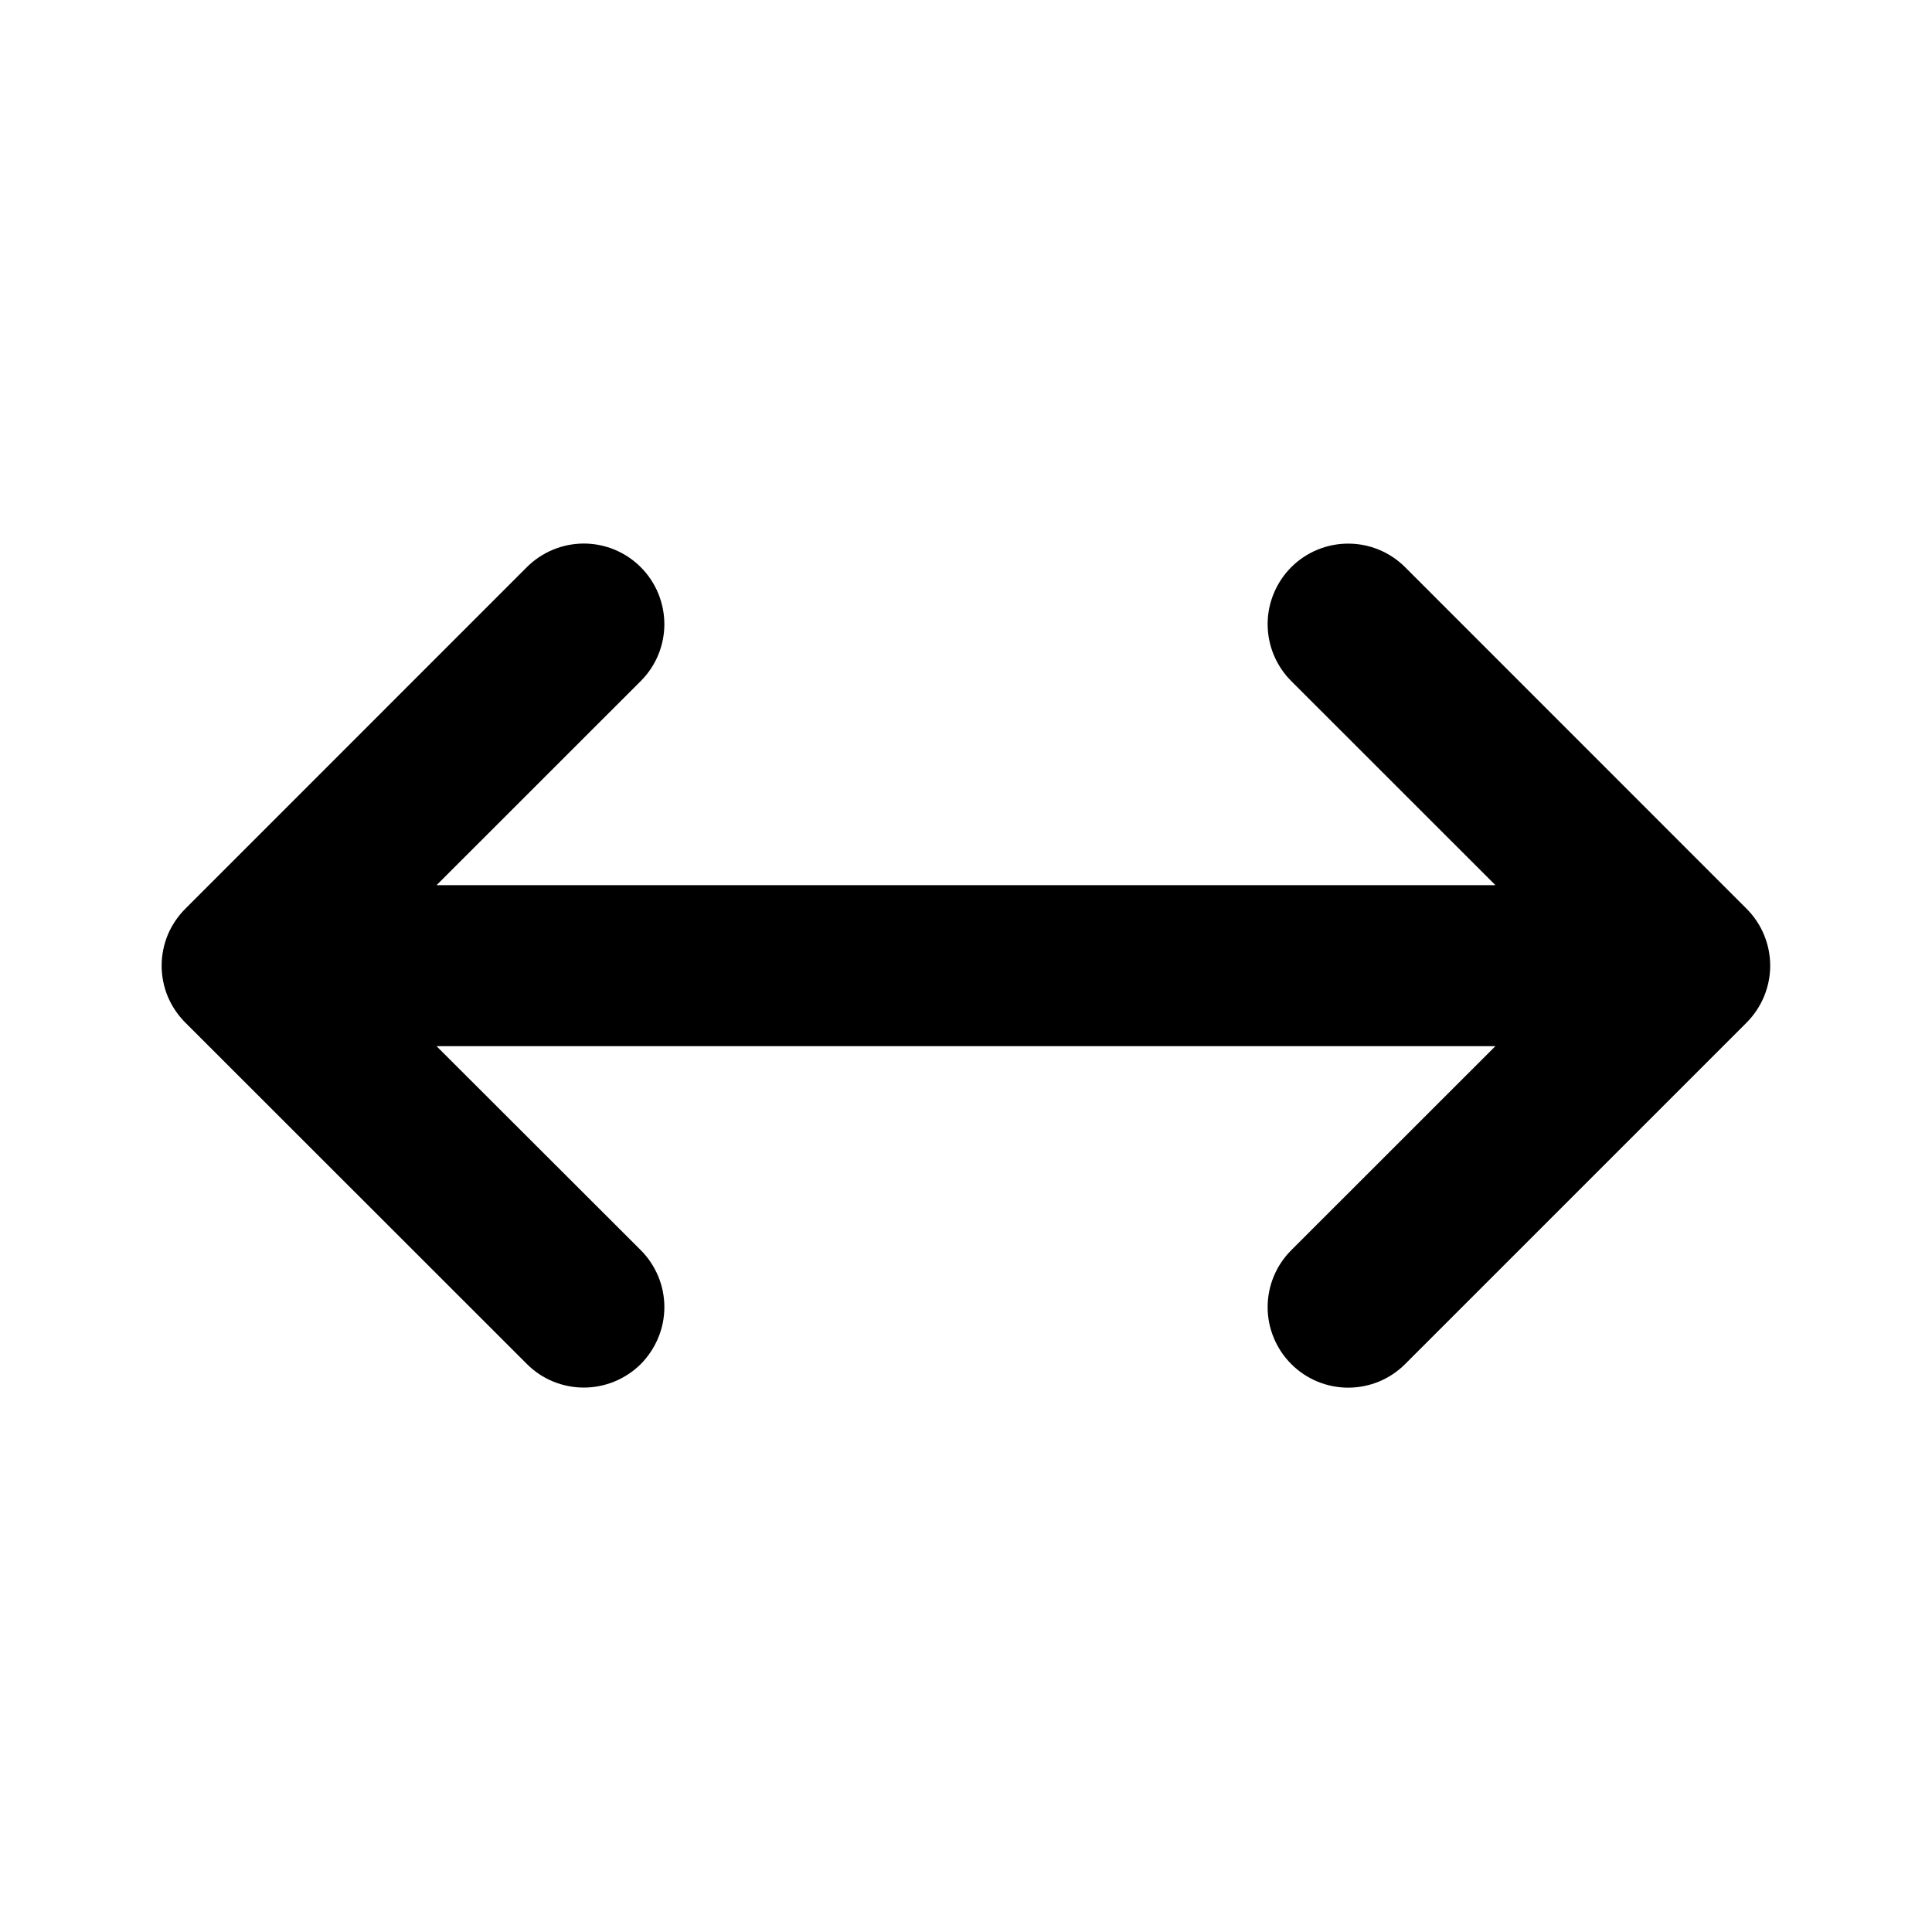<svg width="24" height="24" viewBox="0 0 24 24" fill="none" xmlns="http://www.w3.org/2000/svg">
<path d="M5.423 10.996H18.577L16.04 8.46C15.852 8.272 15.747 8.018 15.747 7.753C15.747 7.621 15.773 7.491 15.824 7.37C15.874 7.249 15.948 7.138 16.041 7.045C16.133 6.953 16.244 6.879 16.365 6.829C16.486 6.779 16.616 6.753 16.748 6.753C17.013 6.753 17.267 6.858 17.455 7.046L21.697 11.289C21.884 11.476 21.99 11.731 21.99 11.996C21.99 12.261 21.884 12.515 21.697 12.703L17.455 16.945C17.362 17.038 17.252 17.112 17.131 17.162C17.009 17.212 16.879 17.238 16.748 17.238C16.616 17.238 16.486 17.212 16.365 17.162C16.244 17.112 16.133 17.038 16.041 16.945C15.948 16.853 15.874 16.742 15.824 16.621C15.773 16.5 15.747 16.37 15.747 16.238C15.747 15.973 15.852 15.719 16.04 15.531L18.576 12.996H5.423L7.96 15.53C8.053 15.623 8.126 15.733 8.177 15.855C8.227 15.976 8.253 16.106 8.253 16.237C8.253 16.369 8.227 16.499 8.176 16.62C8.126 16.741 8.052 16.852 7.96 16.945C7.867 17.037 7.756 17.111 7.635 17.161C7.514 17.211 7.383 17.237 7.252 17.237C7.121 17.237 6.991 17.211 6.869 17.161C6.748 17.111 6.638 17.037 6.545 16.944L2.302 12.703C2.209 12.61 2.135 12.5 2.084 12.379C2.034 12.258 2.008 12.127 2.008 11.996C2.008 11.865 2.034 11.735 2.084 11.613C2.135 11.492 2.209 11.382 2.302 11.289L6.544 7.046C6.732 6.858 6.986 6.753 7.251 6.752C7.517 6.752 7.771 6.857 7.959 7.045C8.147 7.233 8.252 7.487 8.253 7.752C8.253 8.018 8.148 8.272 7.96 8.46L5.423 10.996Z" fill="black"/>
</svg>
